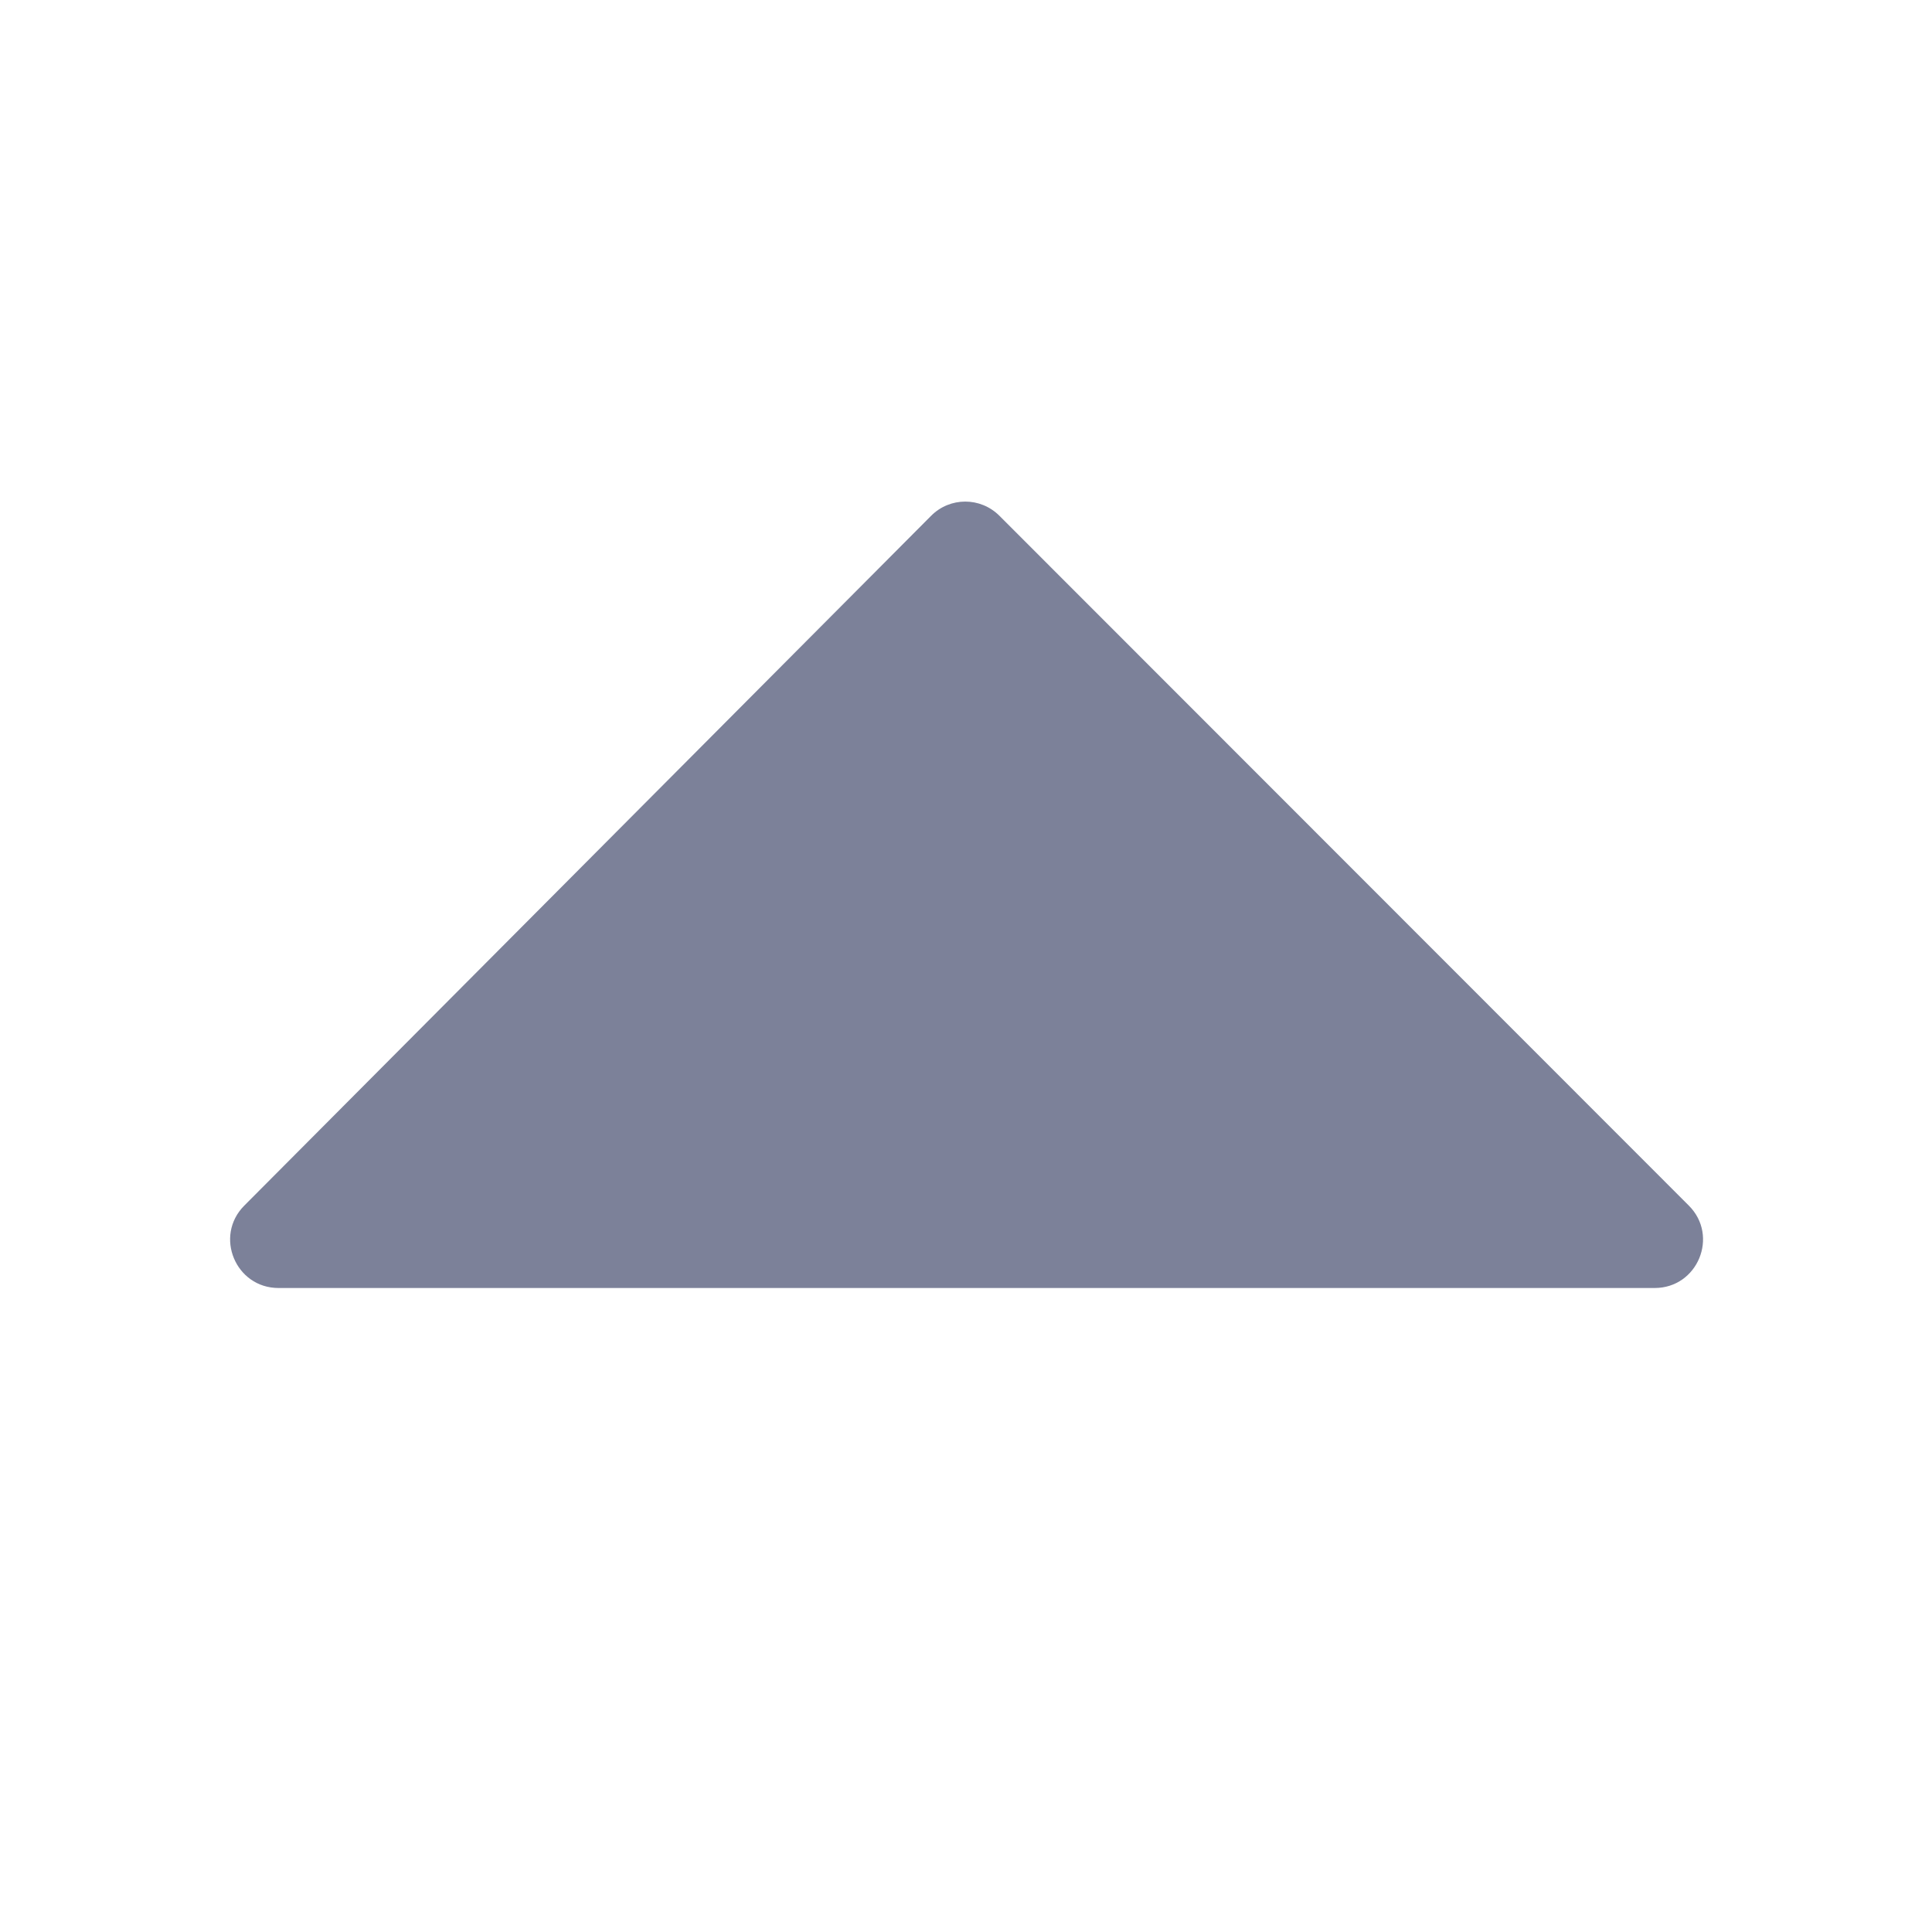 <svg viewBox="0 0 24 24" fill="none" xmlns="http://www.w3.org/2000/svg">
<path fill-rule="evenodd" clip-rule="evenodd" d="M20.555 16C21.089 16 21.357 15.354 20.979 14.976L12.415 6.407C12.18 6.172 11.8 6.172 11.566 6.408L3.034 14.977C2.658 15.355 2.926 16 3.46 16L20.555 16Z" fill="#7C8199"/>
</svg>